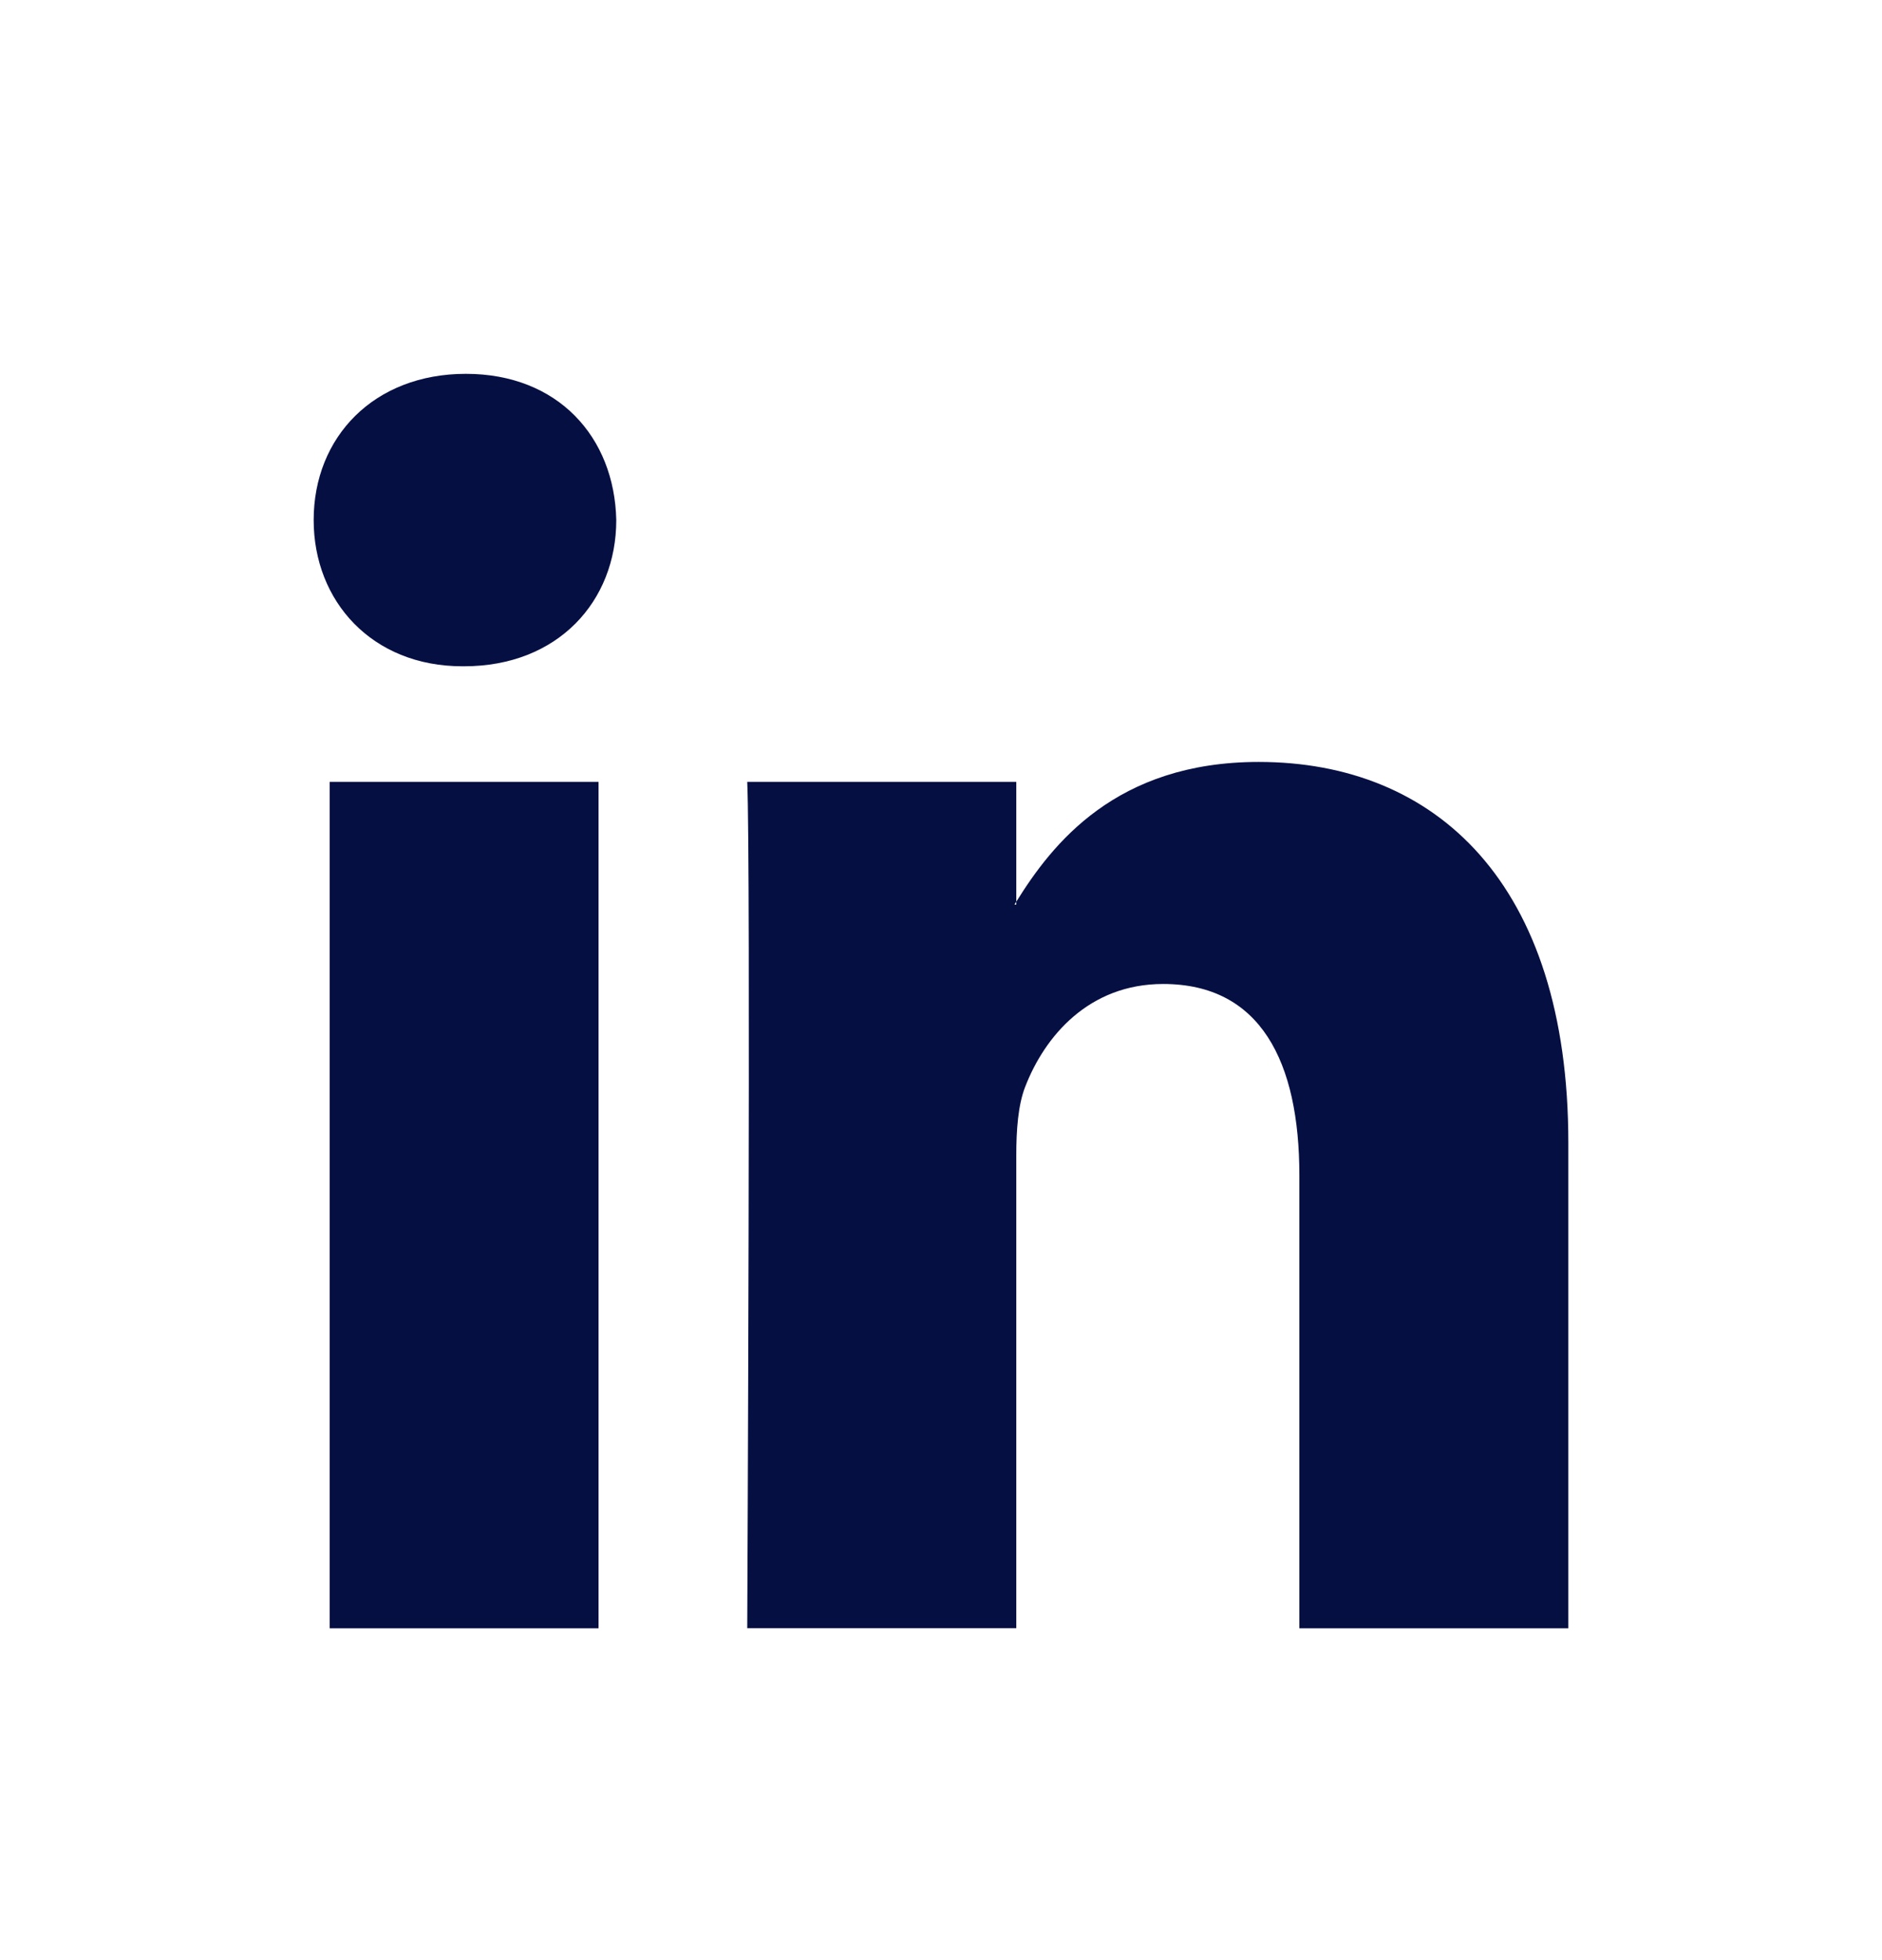 <svg width="24" height="25" viewBox="0 0 24 25" fill="none" xmlns="http://www.w3.org/2000/svg">
<path d="M20 14.576V20.768H16.57V14.991C16.57 13.541 16.075 12.55 14.833 12.55C13.885 12.55 13.322 13.217 13.073 13.863C12.983 14.094 12.96 14.414 12.96 14.738V20.767H9.529C9.529 20.767 9.575 10.984 9.529 9.972H12.96V11.501C12.953 11.513 12.943 11.525 12.937 11.537H12.96V11.501C13.416 10.767 14.229 9.718 16.051 9.718C18.308 9.718 20 11.261 20 14.576ZM5.941 4.768C4.768 4.768 4 5.574 4 6.633C4 7.669 4.745 8.498 5.896 8.498H5.918C7.115 8.498 7.859 7.669 7.859 6.633C7.836 5.574 7.115 4.768 5.941 4.768ZM4.204 20.768H7.633V9.972H4.204V20.768Z" fill="#060F42"/>
</svg>
